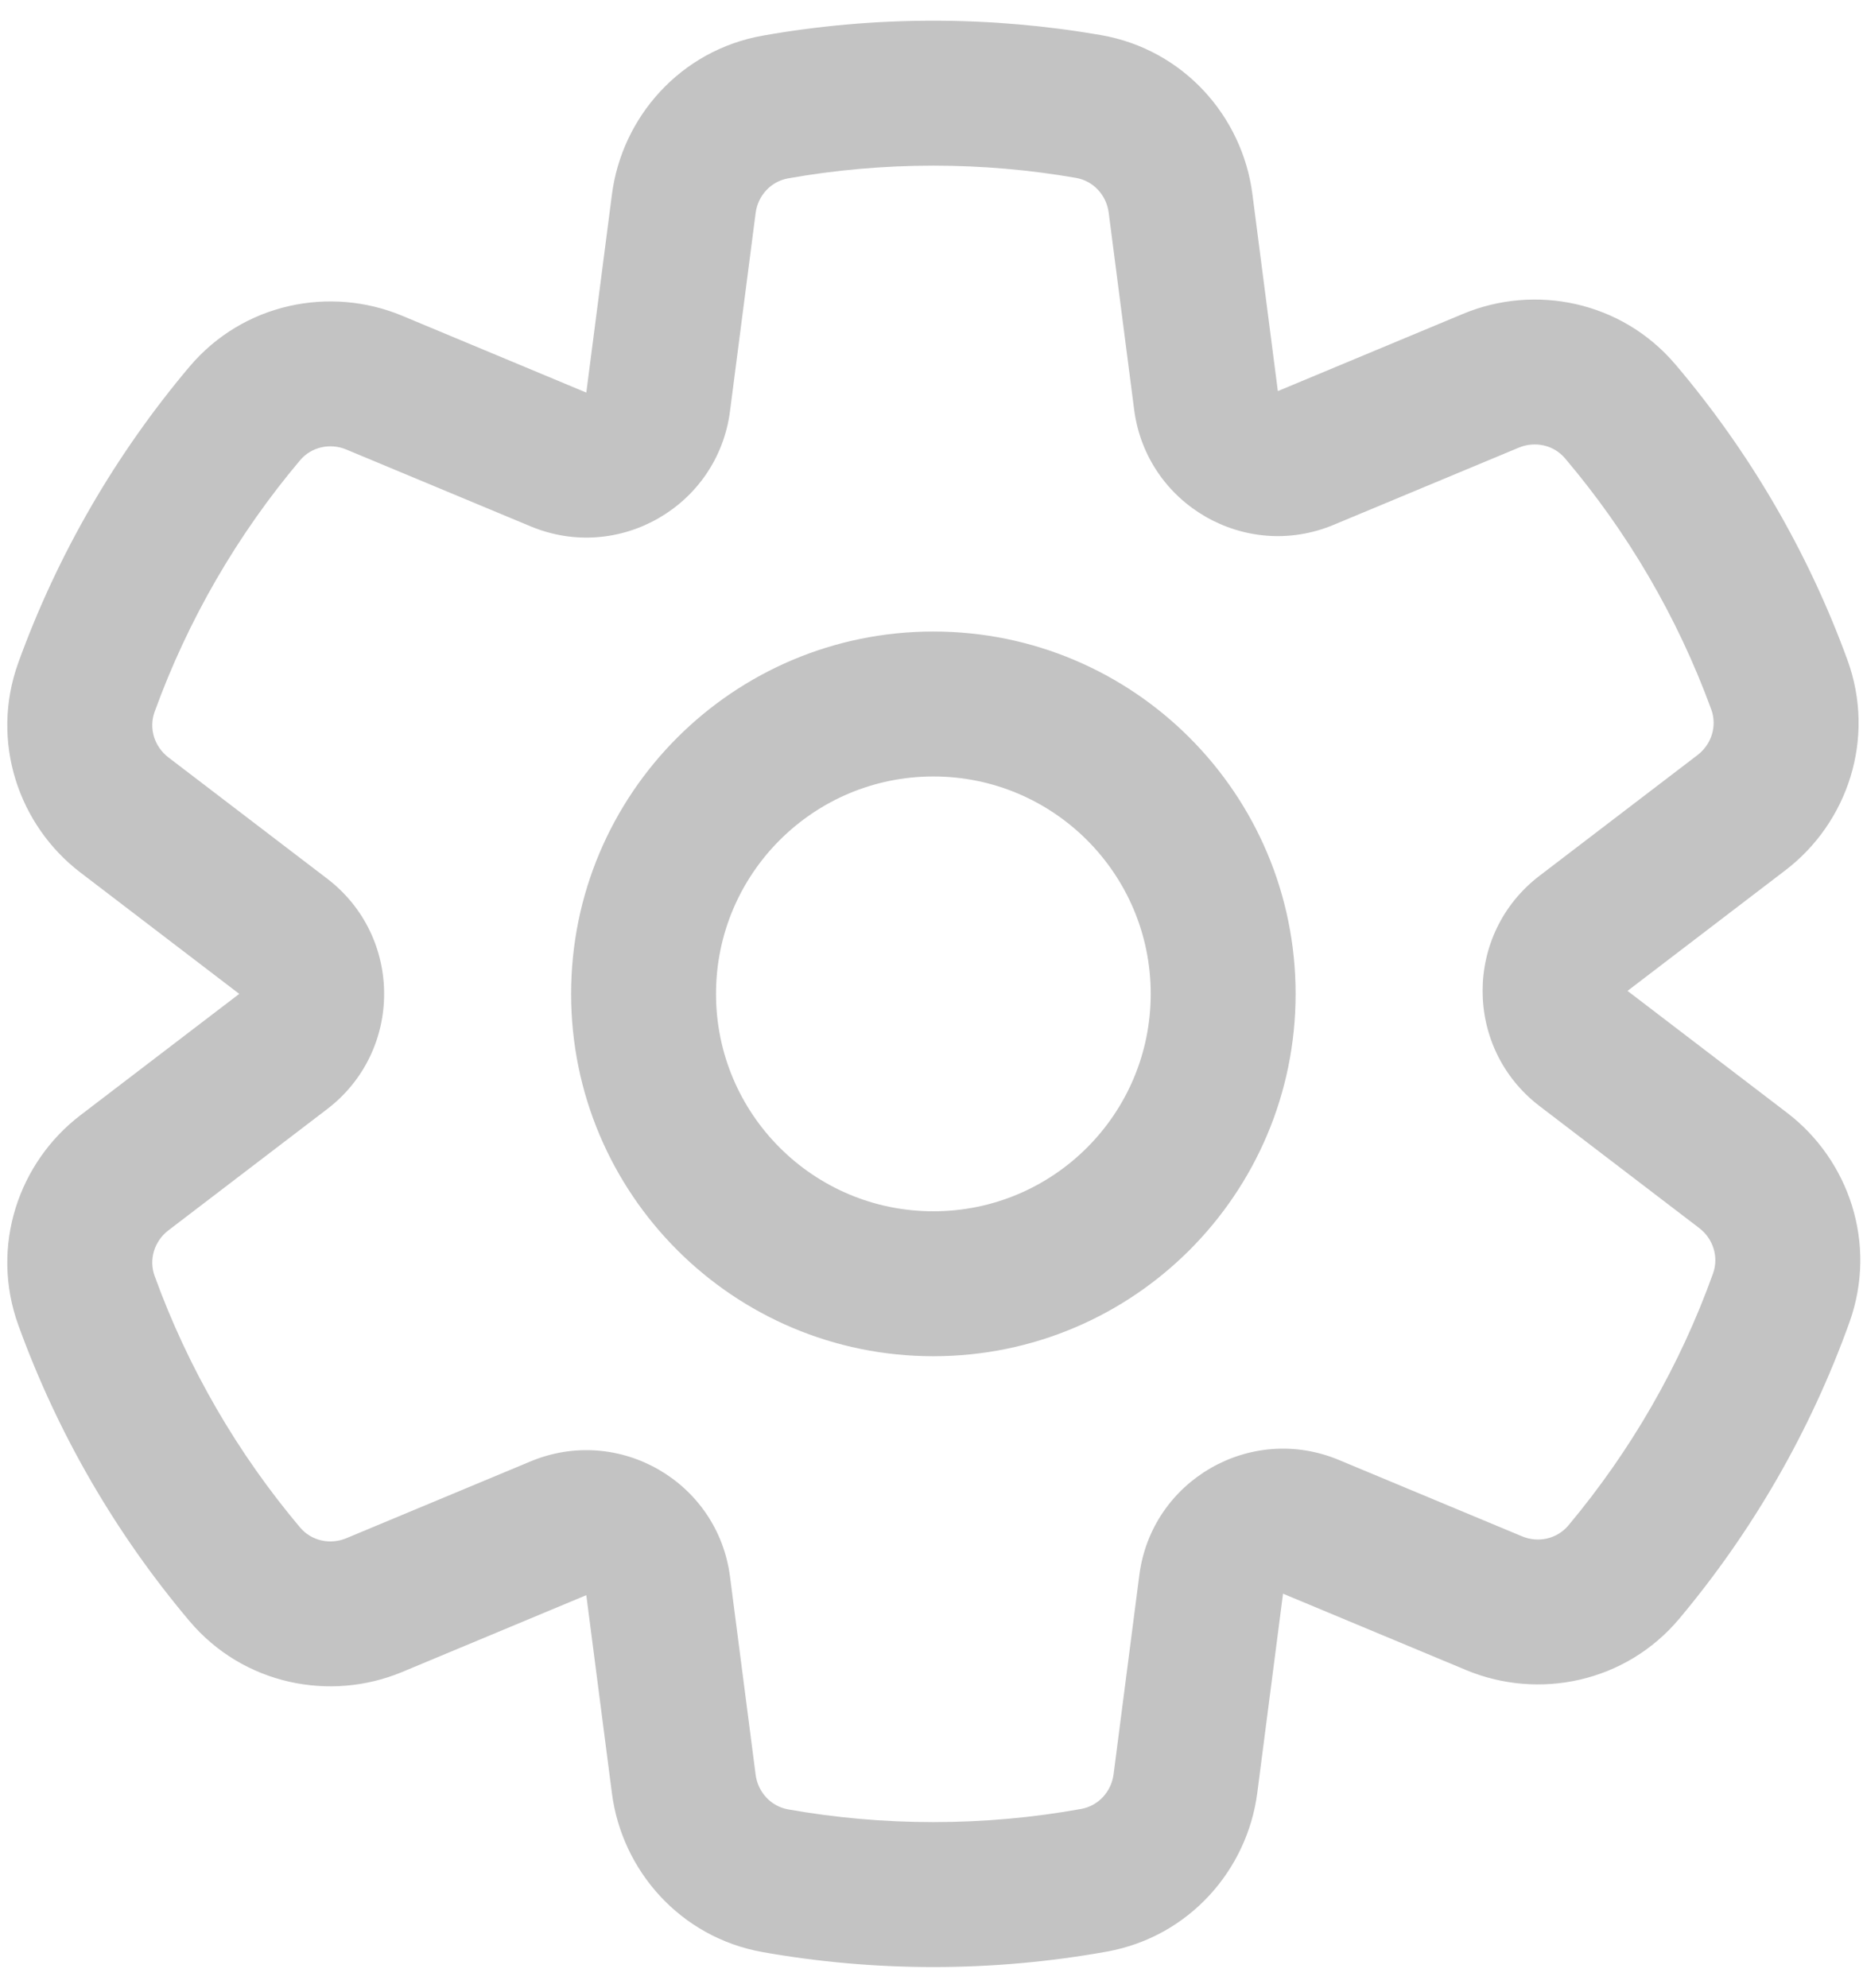 <svg width="45" height="48" viewBox="0 0 45 48" fill="none" xmlns="http://www.w3.org/2000/svg">
<path fill-rule="evenodd" clip-rule="evenodd" d="M30.866 9.444L30.251 4.685C30.009 2.816 28.593 1.195 26.591 0.847C25.274 0.619 23.922 0.5 22.545 0.5C21.143 0.5 19.767 0.623 18.427 0.86C16.432 1.213 15.022 2.831 14.781 4.695L14.162 9.48L9.712 7.624C7.979 6.902 5.877 7.313 4.573 8.859C2.806 10.955 1.397 13.367 0.443 16C-0.246 17.904 0.45 19.931 1.943 21.07L5.779 24L1.943 26.93C0.45 28.069 -0.246 30.096 0.443 32C1.397 34.633 2.805 37.045 4.573 39.141C5.876 40.687 7.979 41.098 9.712 40.376L14.162 38.52L14.781 43.305C15.022 45.169 16.432 46.787 18.427 47.14C19.767 47.377 21.143 47.5 22.545 47.5C23.973 47.5 25.374 47.372 26.736 47.127C28.725 46.768 30.128 45.154 30.369 43.294L30.991 38.484L35.417 40.33C37.155 41.054 39.263 40.639 40.566 39.084C42.326 36.983 43.727 34.567 44.673 31.93C45.354 30.03 44.657 28.01 43.168 26.873L39.312 23.928L43.127 21.014C44.624 19.872 45.319 17.837 44.622 15.931C43.661 13.301 42.245 10.893 40.471 8.803C39.165 7.265 37.069 6.858 35.34 7.579L30.866 9.444ZM32.213 12.674C30.083 13.562 27.692 12.182 27.395 9.893L26.78 5.134C26.725 4.712 26.411 4.369 25.992 4.296C24.872 4.101 23.721 4 22.545 4C21.349 4 20.176 4.105 19.037 4.307C18.62 4.381 18.306 4.723 18.252 5.144L17.633 9.929C17.337 12.218 14.946 13.598 12.816 12.71L8.365 10.855C7.974 10.692 7.521 10.791 7.248 11.115C5.743 12.9 4.545 14.953 3.734 17.191C3.59 17.59 3.731 18.032 4.067 18.289L7.903 21.218C9.737 22.619 9.737 25.381 7.903 26.782L4.067 29.711C3.731 29.968 3.59 30.41 3.734 30.809C4.545 33.047 5.743 35.099 7.248 36.885C7.521 37.209 7.974 37.308 8.365 37.145L12.815 35.29C14.946 34.402 17.337 35.782 17.633 38.071L18.252 42.856C18.306 43.276 18.62 43.619 19.037 43.693C20.176 43.895 21.349 44 22.545 44C23.764 44 24.957 43.891 26.116 43.682C26.532 43.607 26.843 43.265 26.898 42.846L27.52 38.035C27.816 35.746 30.207 34.366 32.338 35.254L36.764 37.099C37.156 37.263 37.61 37.162 37.883 36.837C39.382 35.047 40.575 32.991 41.378 30.75C41.52 30.352 41.38 29.911 41.044 29.655L37.188 26.71C35.353 25.309 35.353 22.547 37.188 21.147L41.003 18.233C41.341 17.975 41.481 17.531 41.335 17.132C40.518 14.897 39.313 12.848 37.802 11.067C37.529 10.745 37.077 10.647 36.687 10.809L32.213 12.674ZM17.295 24C17.295 21.101 19.646 18.75 22.545 18.75C25.445 18.75 27.795 21.101 27.795 24C27.795 26.899 25.445 29.25 22.545 29.25C19.646 29.25 17.295 26.899 17.295 24ZM22.545 15.25C17.713 15.25 13.795 19.168 13.795 24C13.795 28.832 17.713 32.75 22.545 32.75C27.378 32.75 31.295 28.832 31.295 24C31.295 19.168 27.378 15.25 22.545 15.25Z" fill="#C3C3C3"/>
</svg>
